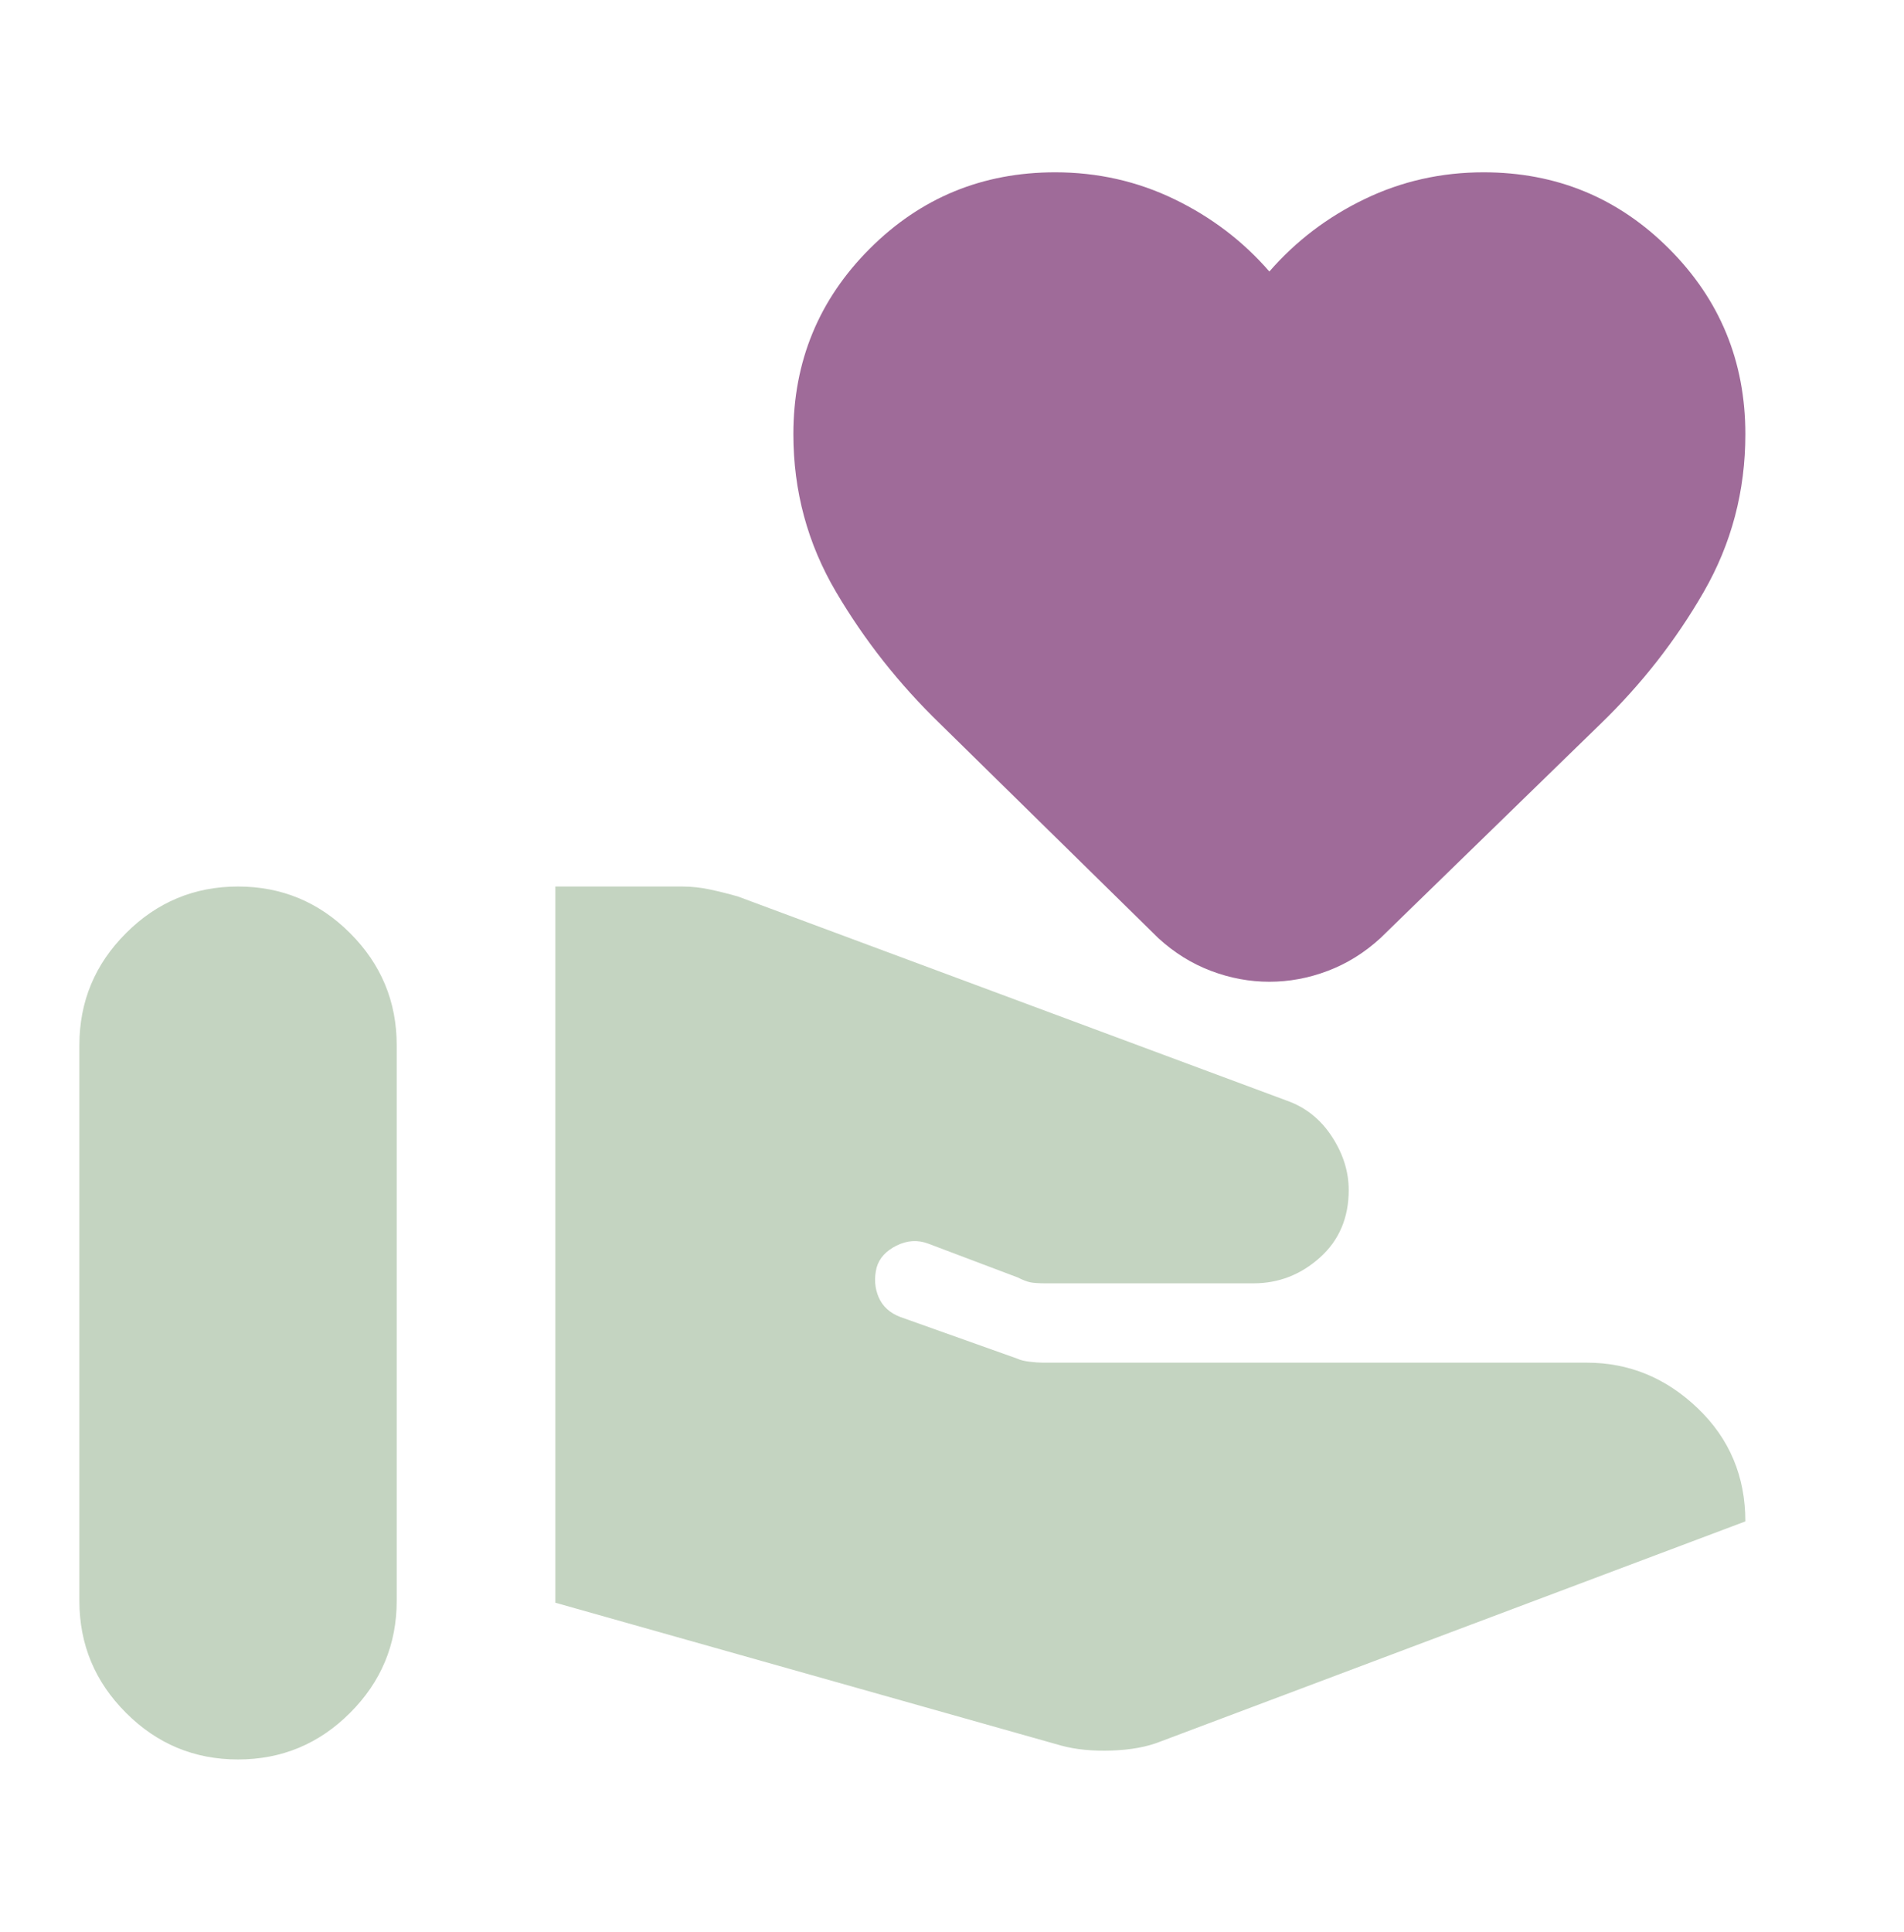 <svg width="70" height="71" viewBox="0 0 70 71" fill="none" xmlns="http://www.w3.org/2000/svg">
<mask id="mask0_259_3256" style="mask-type:alpha" maskUnits="userSpaceOnUse" x="0" y="0" width="70" height="71">
<rect y="0.5" width="70" height="70" fill="#D9D9D9"/>
</mask>
<g mask="url(#mask0_259_3256)">
<path d="M39.012 64.156C39.546 64.302 40.166 64.363 40.871 64.339C41.576 64.314 42.171 64.205 42.658 64.01L64.168 55.917C64.168 54.264 63.585 52.879 62.418 51.76C61.251 50.642 59.89 50.083 58.335 50.083H38.355C38.21 50.083 38.039 50.071 37.845 50.047C37.651 50.023 37.505 49.986 37.408 49.938L33.105 48.406C32.717 48.26 32.449 48.017 32.303 47.677C32.158 47.337 32.133 46.972 32.23 46.583C32.328 46.243 32.571 45.976 32.96 45.781C33.349 45.587 33.737 45.562 34.126 45.708L37.408 46.948C37.602 47.045 37.76 47.106 37.882 47.13C38.003 47.154 38.185 47.167 38.428 47.167H46.085C47.008 47.167 47.822 46.851 48.527 46.219C49.232 45.587 49.585 44.76 49.585 43.74C49.585 43.059 49.378 42.403 48.965 41.771C48.552 41.139 48.005 40.701 47.324 40.458L27.126 32.948C26.786 32.851 26.446 32.766 26.105 32.693C25.765 32.62 25.425 32.583 25.085 32.583H20.418V58.906L39.012 64.156ZM2.918 58.833C2.918 60.438 3.489 61.811 4.632 62.953C5.774 64.096 7.147 64.667 8.751 64.667C10.355 64.667 11.729 64.096 12.871 62.953C14.014 61.811 14.585 60.438 14.585 58.833V38.417C14.585 36.812 14.014 35.439 12.871 34.297C11.729 33.154 10.355 32.583 8.751 32.583C7.147 32.583 5.774 33.154 4.632 34.297C3.489 35.439 2.918 36.812 2.918 38.417V58.833Z" fill="#C4D4C1"/>
<path d="M44.517 35.682C45.222 35.95 45.939 36.083 46.668 36.083C47.397 36.083 48.114 35.95 48.819 35.682C49.524 35.415 50.168 35.014 50.751 34.479L58.845 26.604C60.352 25.146 61.616 23.529 62.637 21.755C63.658 19.981 64.168 18.049 64.168 15.958C64.168 13.285 63.232 11.012 61.361 9.141C59.489 7.269 57.217 6.333 54.543 6.333C52.987 6.333 51.529 6.661 50.168 7.318C48.807 7.974 47.64 8.861 46.668 9.979C45.696 8.861 44.529 7.974 43.168 7.318C41.807 6.661 40.349 6.333 38.793 6.333C36.119 6.333 33.847 7.269 31.975 9.141C30.104 11.012 29.168 13.285 29.168 15.958C29.168 18.049 29.691 19.981 30.736 21.755C31.781 23.529 33.057 25.146 34.564 26.604L42.585 34.479C43.168 35.014 43.812 35.415 44.517 35.682Z" fill="#9F6B99"/>
</g>
</svg>
